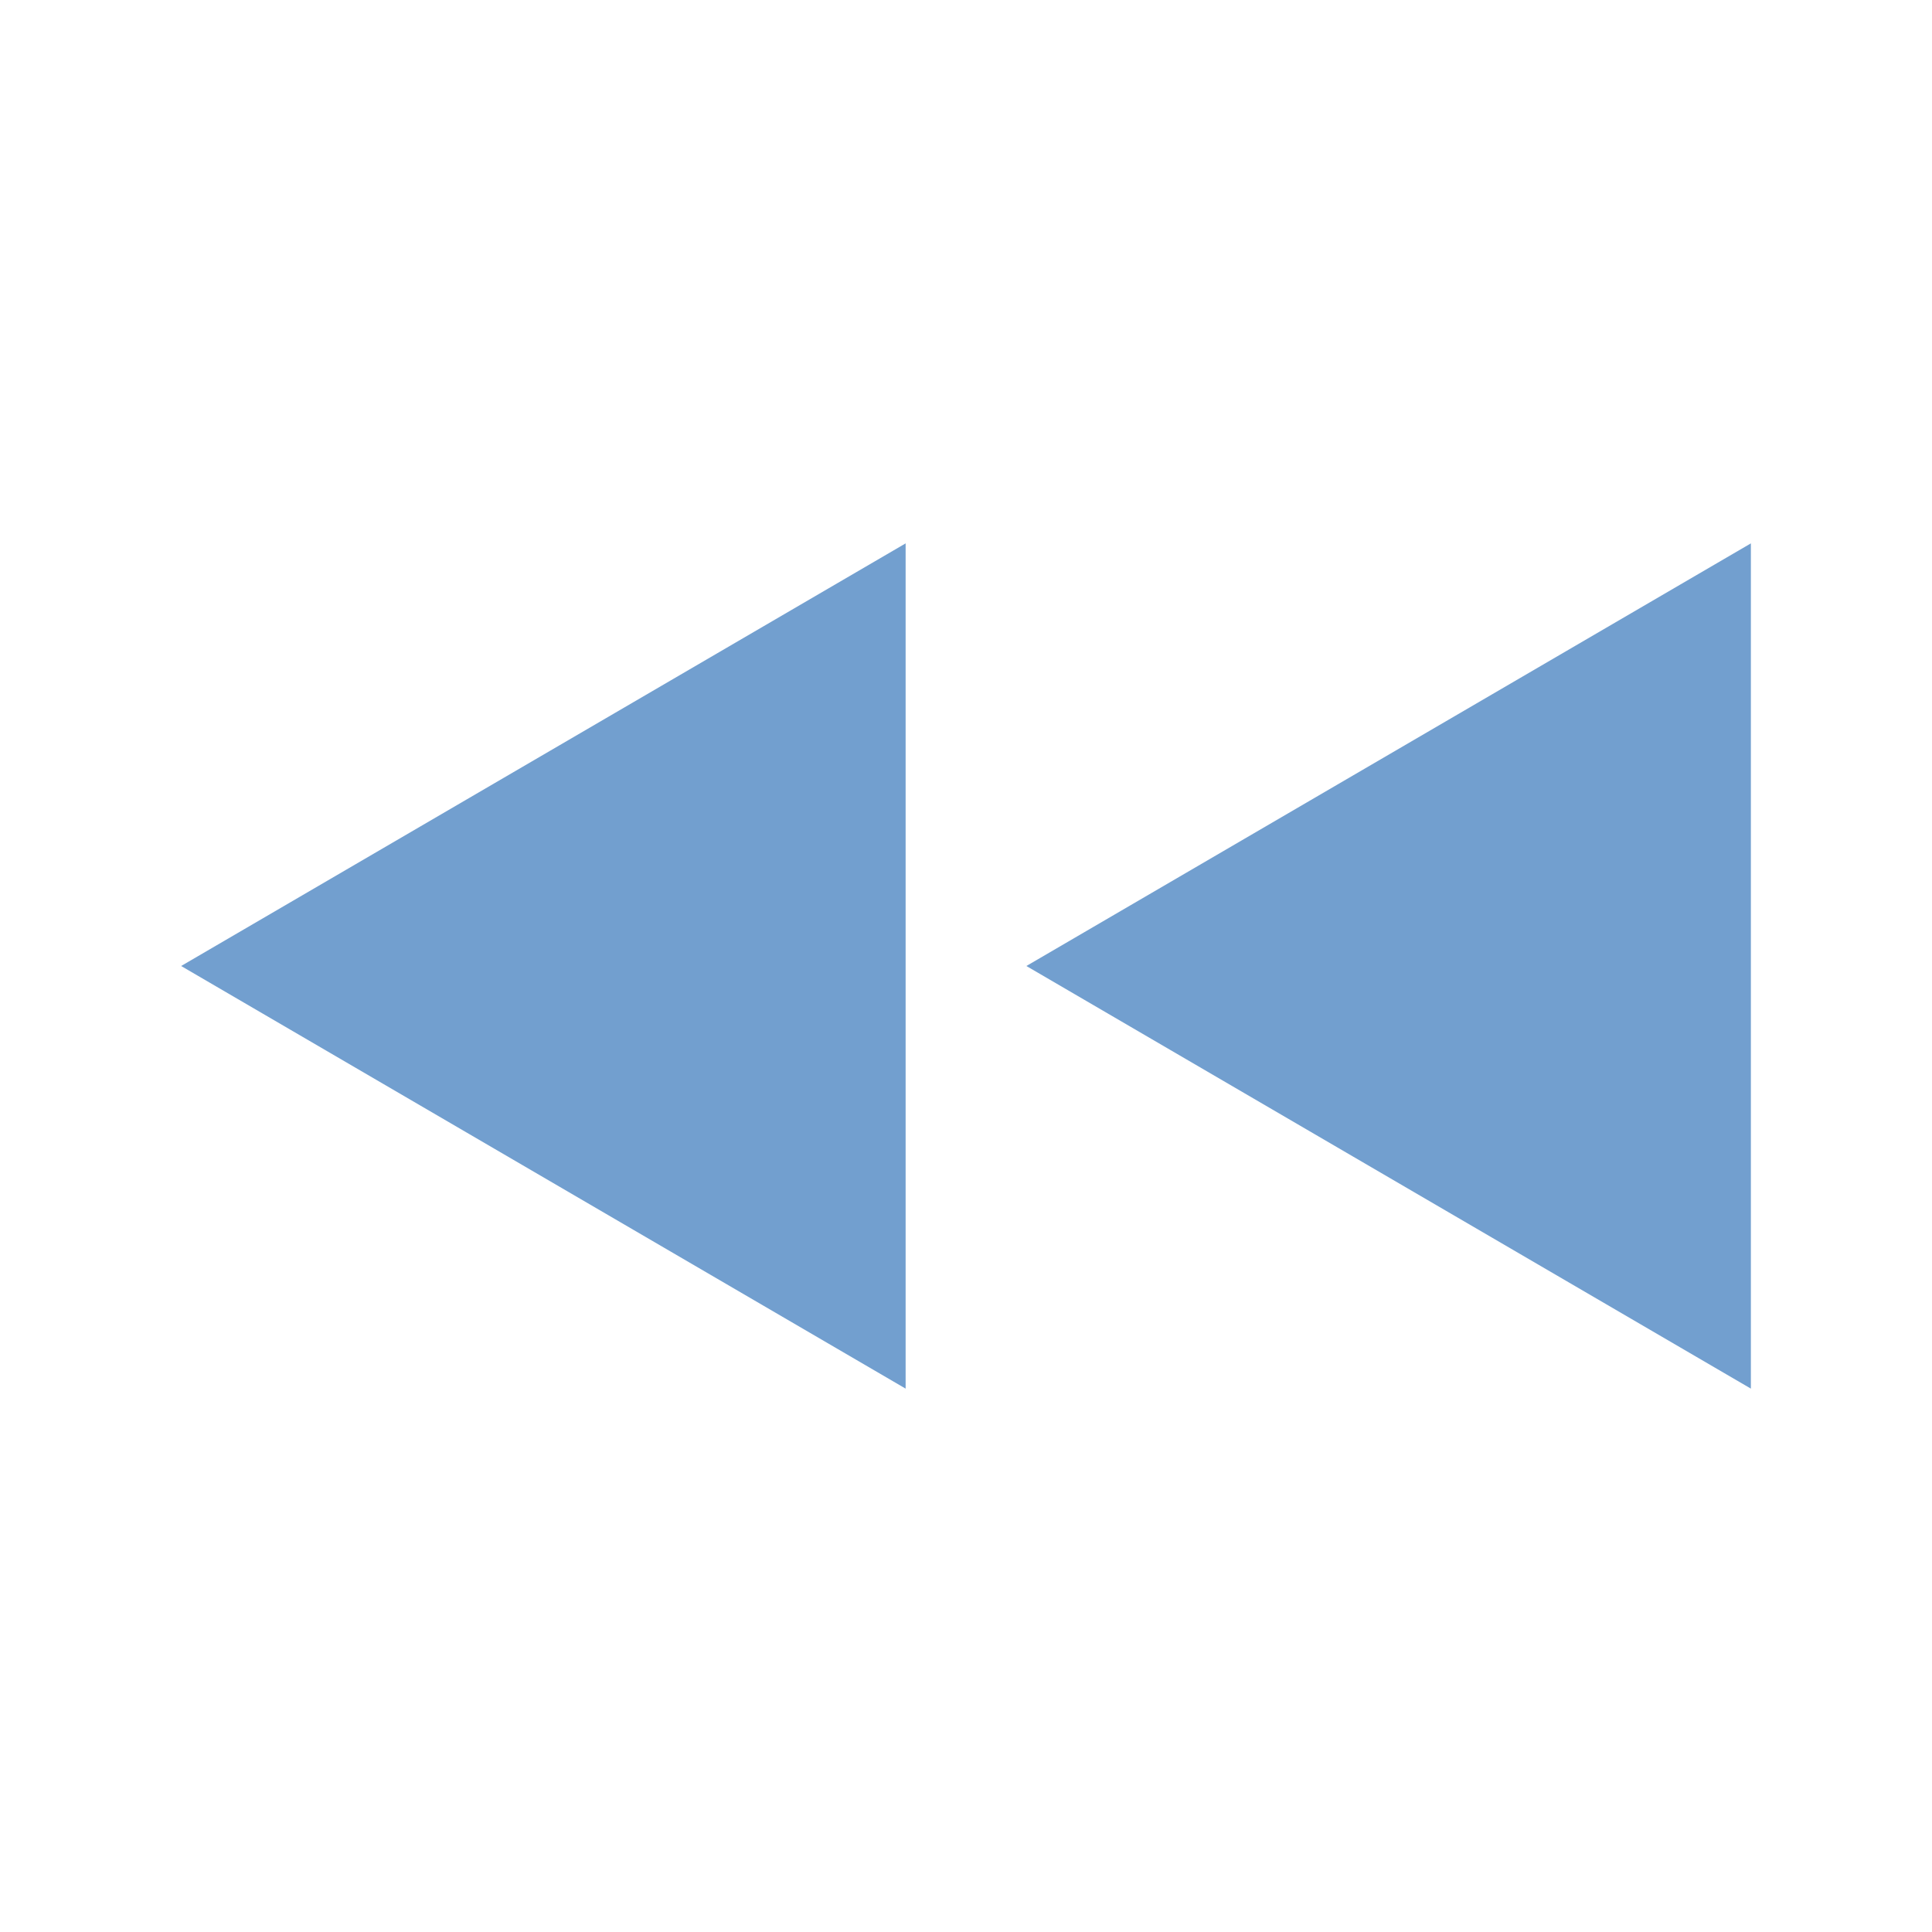 <?xml version="1.0" encoding="UTF-8" standalone="no"?>
<!-- Created with Inkscape (http://www.inkscape.org/) -->

<svg
   xmlns:dc="http://purl.org/dc/elements/1.1/"
   xmlns:cc="http://creativecommons.org/ns#"
   xmlns:rdf="http://www.w3.org/1999/02/22-rdf-syntax-ns#"
   xmlns:svg="http://www.w3.org/2000/svg"
   xmlns="http://www.w3.org/2000/svg"
   xmlns:sodipodi="http://sodipodi.sourceforge.net/DTD/sodipodi-0.dtd"
   xmlns:inkscape="http://www.inkscape.org/namespaces/inkscape"
   id="svg7384"
   width="16"
   height="16"
   version="1.1"
   viewBox="0 0 16 16"
   sodipodi:docname="media-seek-backward.svg"
   inkscape:version="0.92.4 (unknown)">
  <defs
     id="defs12" />
  <sodipodi:namedview
     pagecolor="#ffffff"
     bordercolor="#666666"
     borderopacity="1"
     objecttolerance="10"
     gridtolerance="10"
     guidetolerance="10"
     inkscape:pageopacity="0"
     inkscape:pageshadow="2"
     inkscape:window-width="1375"
     inkscape:window-height="786"
     id="namedview10"
     showgrid="false"
     inkscape:zoom="37.854492"
     inkscape:cx="8"
     inkscape:cy="8"
     inkscape:window-x="65"
     inkscape:window-y="24"
     inkscape:window-maximized="1"
     inkscape:current-layer="svg7384" />
  <title
     id="title9167">Gnome Symbolic Icon Theme</title>
  <g
     id="g4253"
     transform="matrix(-1,0,0,1,16,0)">
    <g
       id="g4237">
      <rect
         id="rect4232"
         width="16"
         height="16"
         style="fill:none;paint-order:stroke fill markers"
         x="0"
         y="0" />
    </g>
    <path
       id="path2479"
       d="M 1.5,11.5 V 4.5 l 6,3.5 z"
       style="color:#000000;fill:#729fcf;fill-rule:evenodd;stroke:none;stroke-linecap:square;stroke-linejoin:round"
       inkscape:connector-curvature="0" />
    <path
       id="path2479-3"
       d="M 8.5,11.5 V 4.5 l 6,3.5 z"
       style="color:#000000;fill:#729fcf;fill-rule:evenodd;stroke:none;stroke-linecap:square;stroke-linejoin:round"
       inkscape:connector-curvature="0" />
  </g>
</svg>
